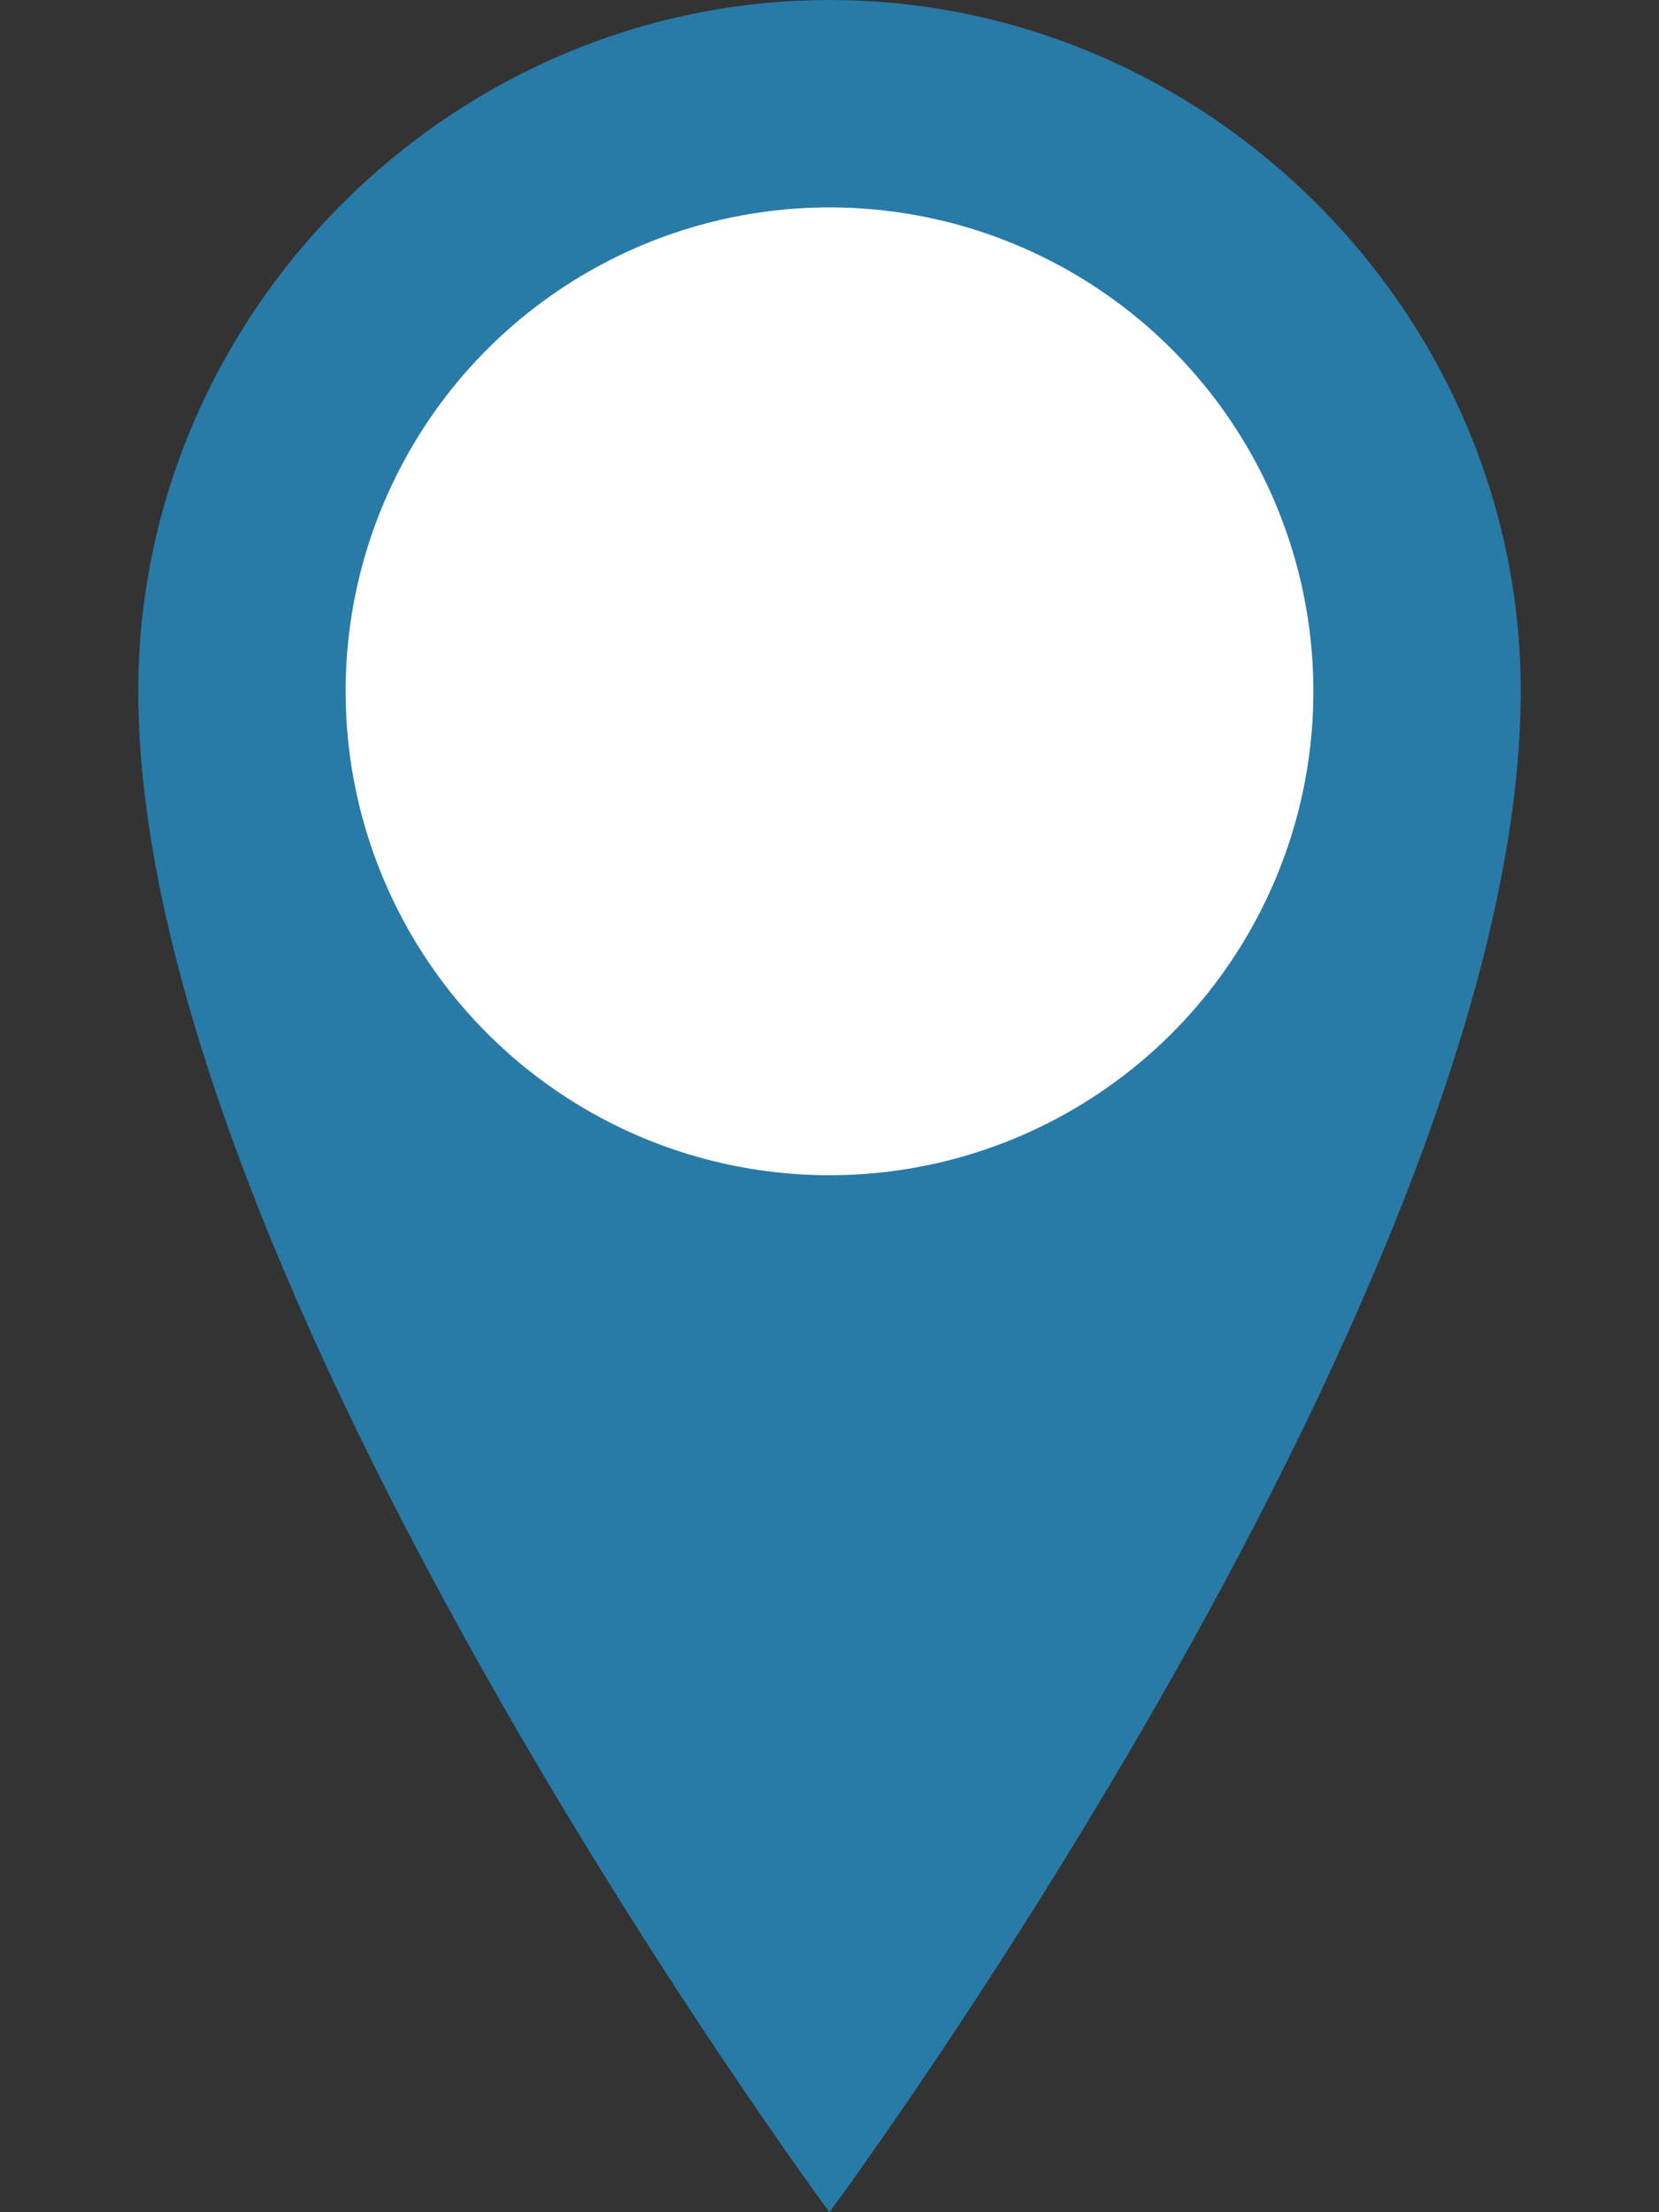 <svg
  xmlns="http://www.w3.org/2000/svg"
  width="48"
  height="64"
  viewBox="0 0 48 64"
  role="img"
  aria-labelledby="title"
>
  <rect x="0" y="0" width="48" height="64" fill="#333333" stroke="none"/>
  <title id="title">Map Marker Icon</title>
  <!-- 외부 핀 형태 -->
  <path
    d="M24 0
       C13.059 0 4 9.059 4 20
       C4 37 24 64 24 64
       C24 64 44 37 44 20
       C44 9.059 34.941 0 24 0
       Z"
    fill="#287aa7"
  />
  <!-- 내부 원 -->
  <circle
    cx="24"
    cy="20"
    r="14"
    fill="#FFFFFF"
  />
</svg>